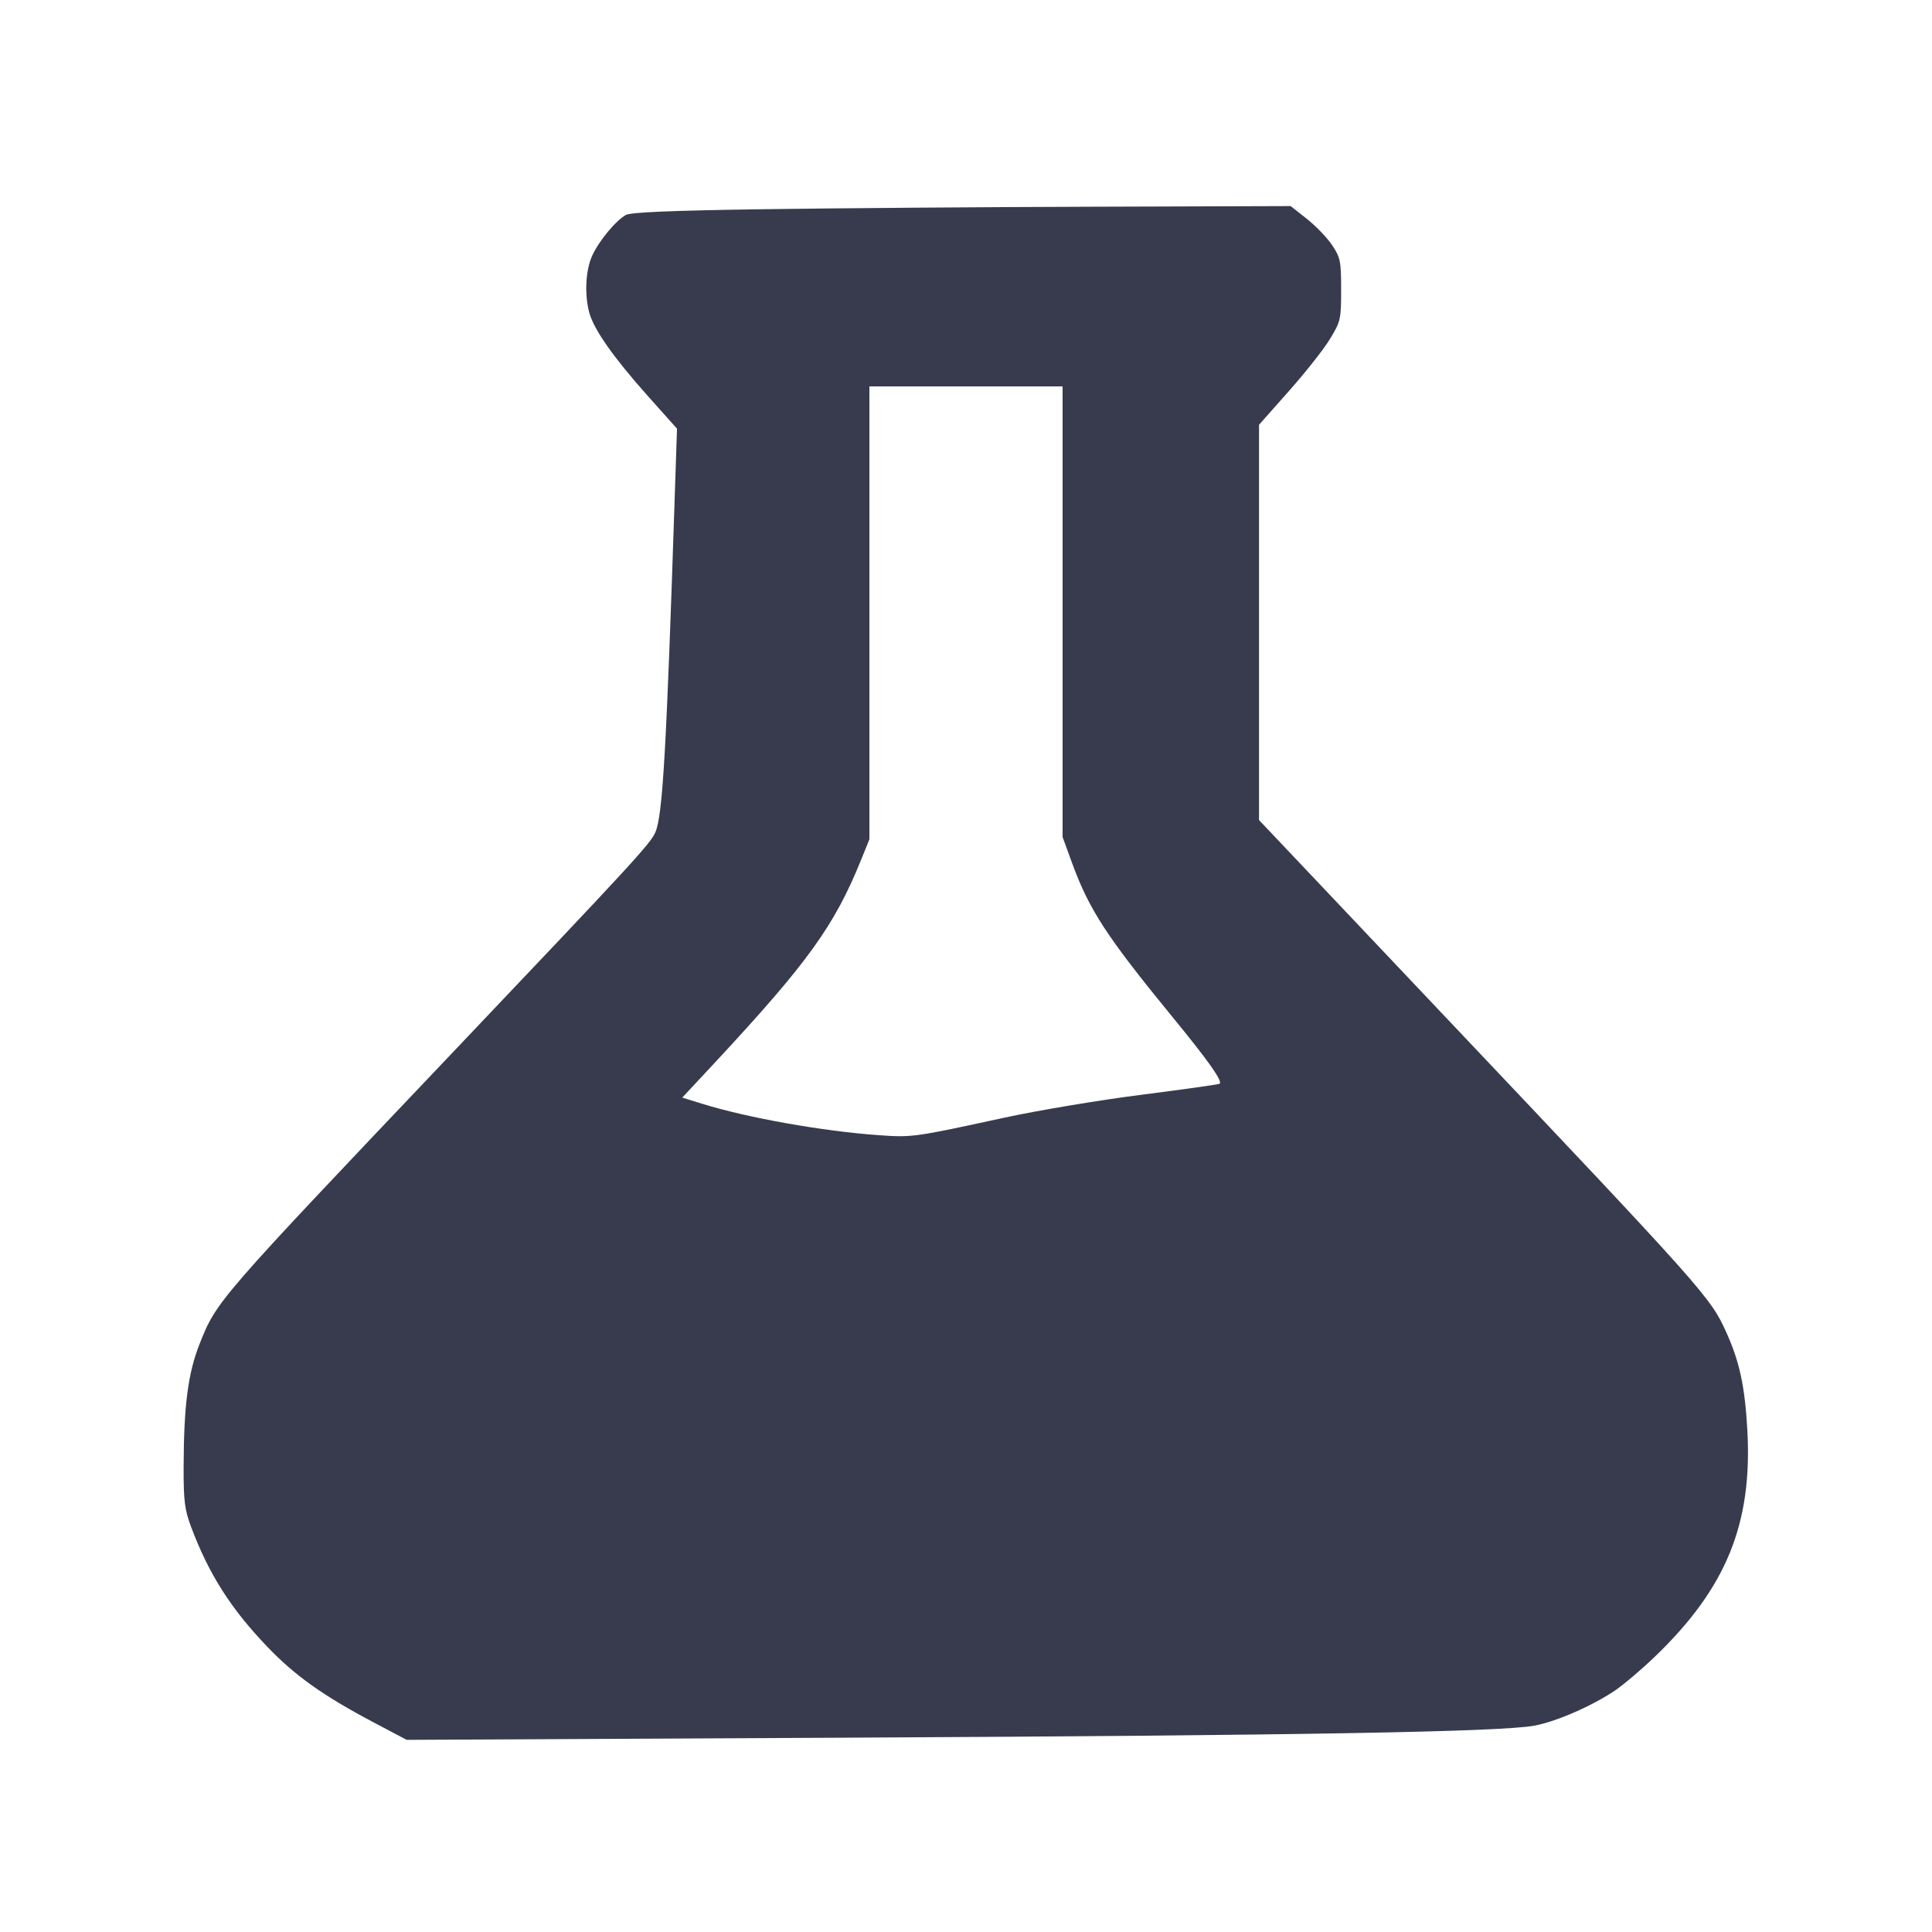 <svg width="24" height="24" viewBox="0 0 24 24" fill="none" xmlns="http://www.w3.org/2000/svg"><path d="M9.480 2.599 C 8.347 2.615,7.835 2.637,7.775 2.670 C 7.648 2.741,7.439 2.994,7.356 3.177 C 7.274 3.358,7.259 3.662,7.321 3.887 C 7.380 4.097,7.619 4.438,8.042 4.913 L 8.410 5.325 8.383 6.133 C 8.278 9.338,8.232 10.129,8.141 10.339 C 8.078 10.483,7.881 10.698,5.561 13.140 C 2.695 16.157,2.689 16.164,2.479 16.696 C 2.335 17.060,2.283 17.462,2.281 18.229 C 2.280 18.648,2.294 18.754,2.375 18.971 C 2.595 19.554,2.864 19.979,3.316 20.452 C 3.660 20.812,4.007 21.060,4.626 21.388 L 5.052 21.613 10.536 21.586 C 16.124 21.558,18.629 21.515,19.059 21.437 C 19.332 21.387,19.781 21.191,20.067 20.997 C 20.173 20.924,20.393 20.738,20.554 20.583 C 21.445 19.728,21.771 18.929,21.706 17.762 C 21.675 17.223,21.611 16.921,21.448 16.558 C 21.250 16.117,21.194 16.054,17.958 12.636 L 15.640 10.187 15.640 7.732 L 15.640 5.277 16.012 4.857 C 16.217 4.626,16.447 4.335,16.522 4.210 C 16.654 3.993,16.660 3.966,16.660 3.599 C 16.660 3.246,16.651 3.200,16.550 3.048 C 16.490 2.957,16.349 2.810,16.237 2.721 L 16.033 2.560 13.566 2.568 C 12.210 2.572,10.371 2.586,9.480 2.599 M13.200 7.599 L 13.200 10.398 13.319 10.724 C 13.529 11.299,13.750 11.638,14.549 12.614 C 15.012 13.178,15.187 13.426,15.151 13.462 C 15.143 13.471,14.708 13.532,14.185 13.599 C 13.662 13.665,12.898 13.793,12.487 13.882 C 11.354 14.128,11.332 14.131,10.920 14.102 C 10.226 14.053,9.294 13.888,8.728 13.713 L 8.475 13.635 8.888 13.192 C 10.035 11.959,10.367 11.497,10.696 10.683 L 10.800 10.426 10.800 7.613 L 10.800 4.800 12.000 4.800 L 13.200 4.800 13.200 7.599 " fill="#373B4D" stroke="none" fill-rule="evenodd"></path></svg>